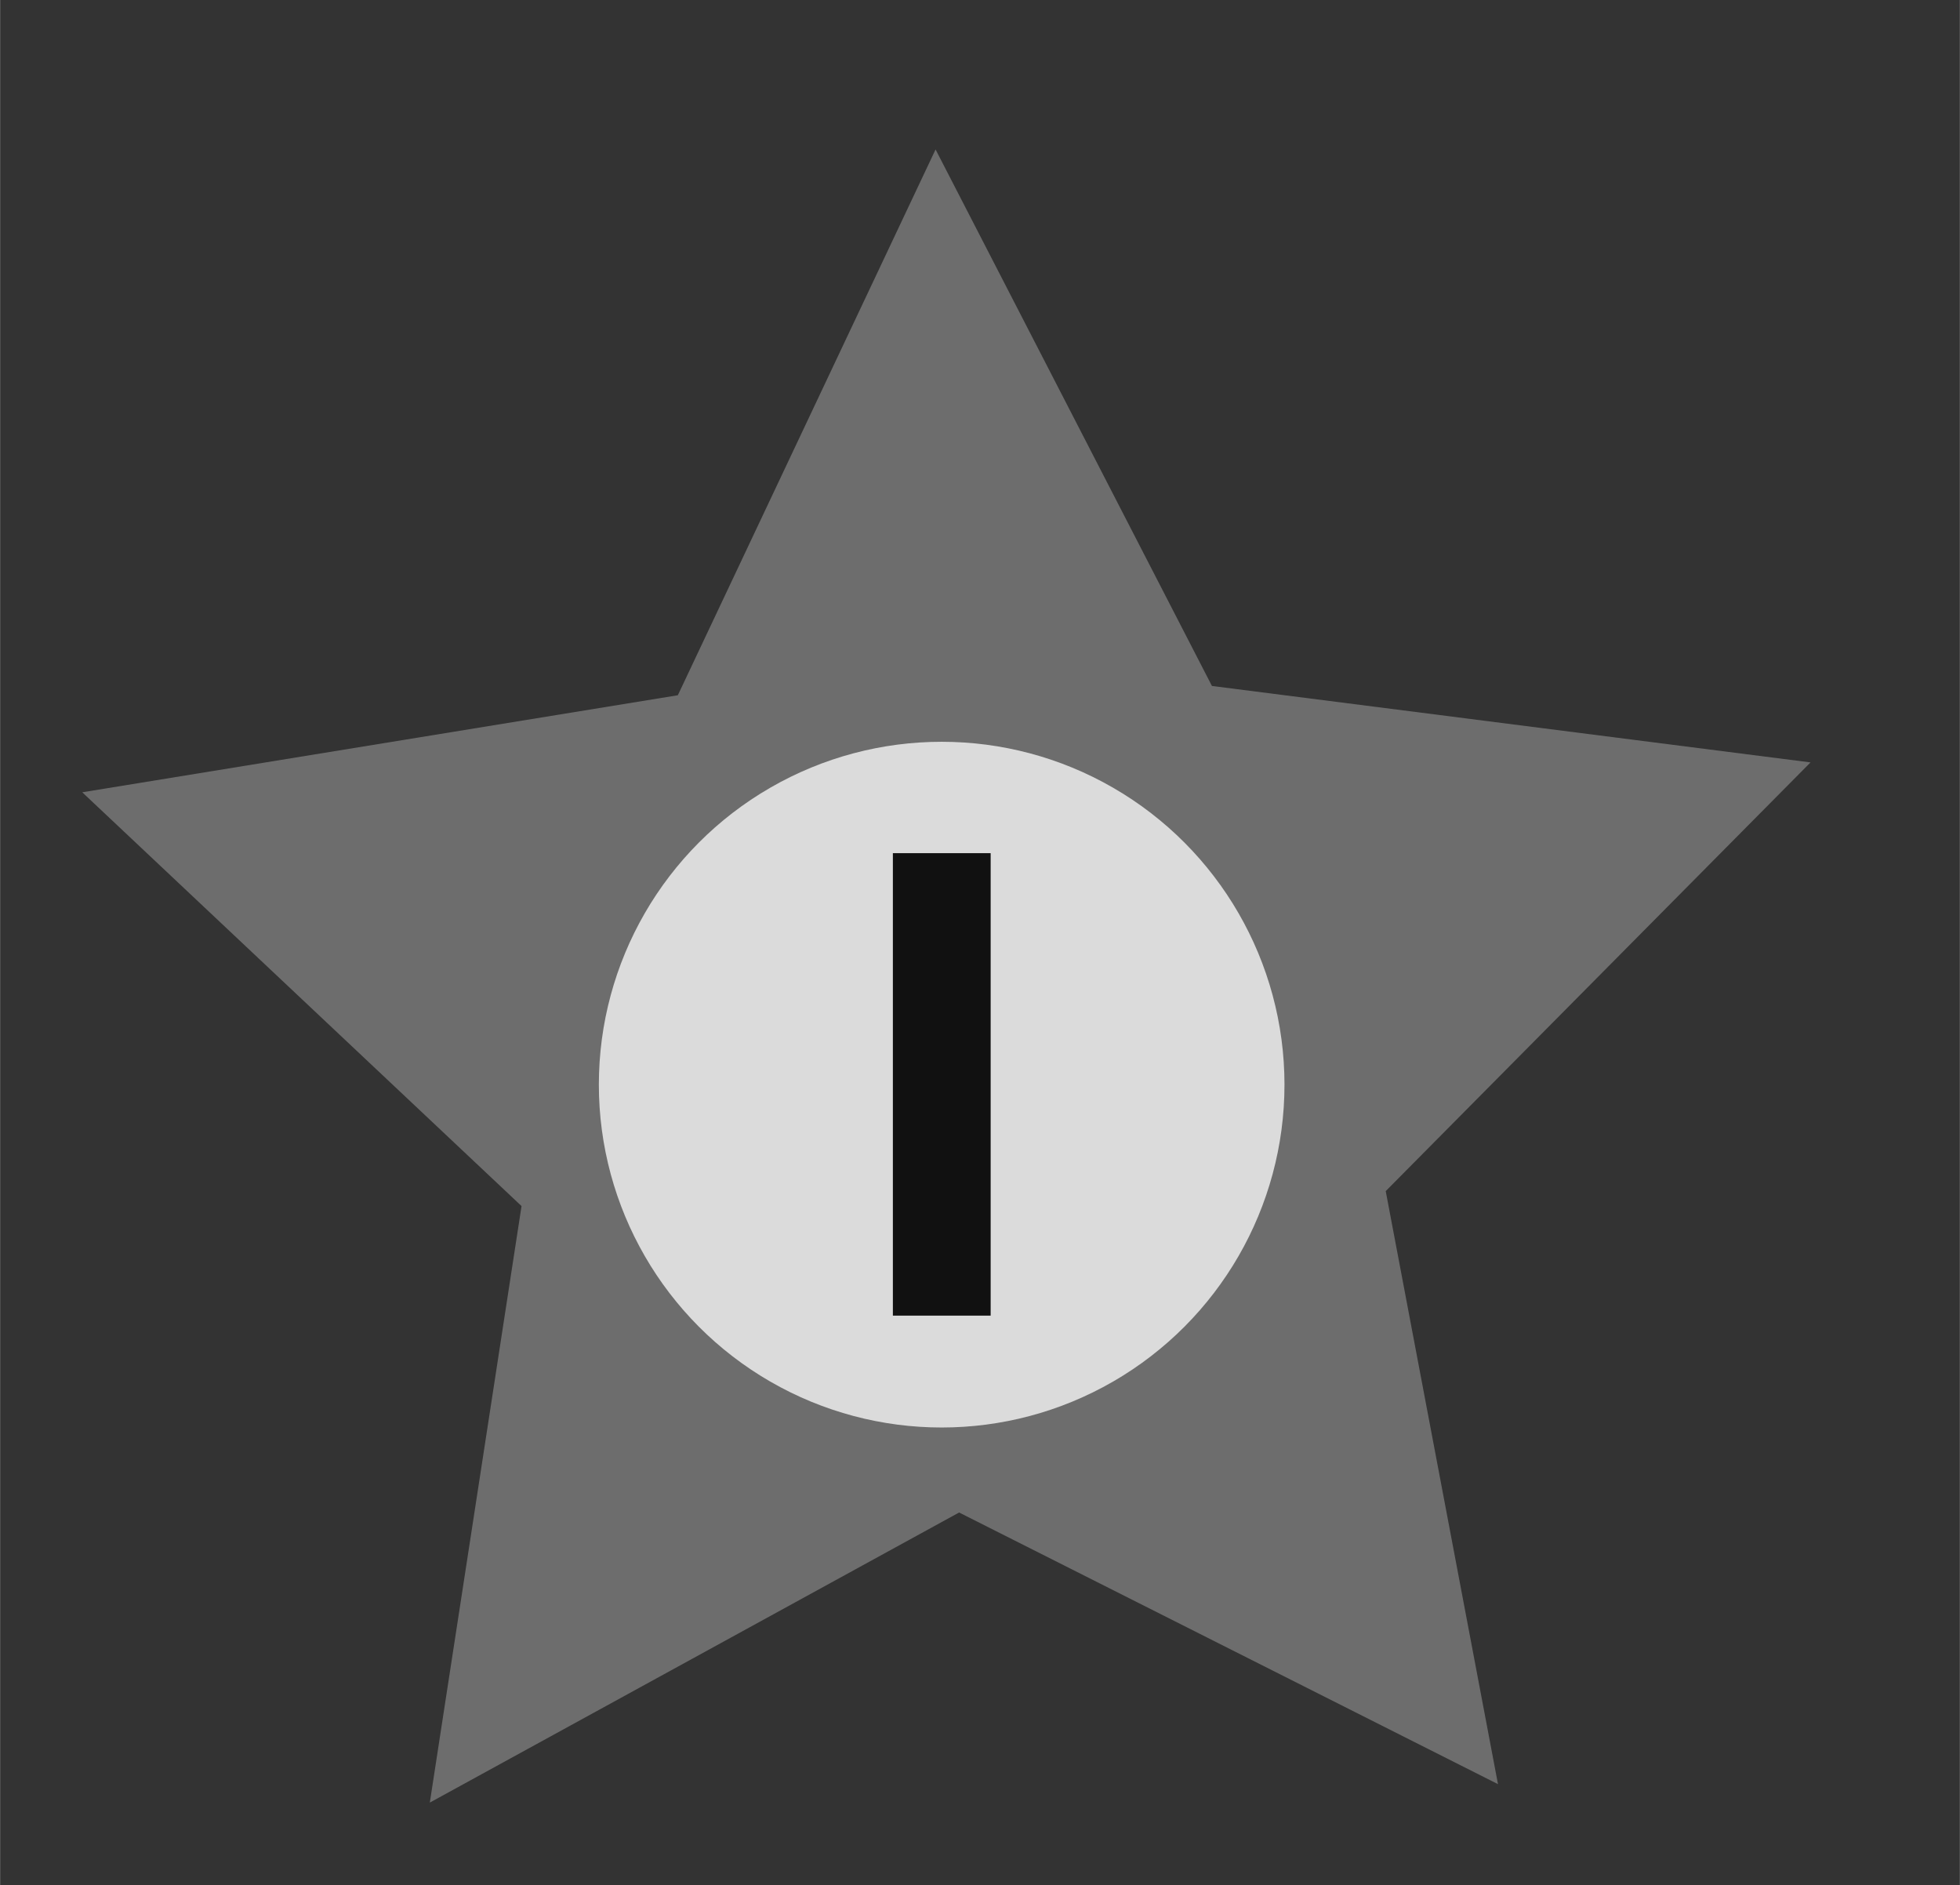 <?xml version="1.0" encoding="UTF-8" standalone="no"?>
<!-- Created with Inkscape (http://www.inkscape.org/) -->

<svg
   xmlns:osb="http://www.openswatchbook.org/uri/2009/osb"
   xmlns:dc="http://purl.org/dc/elements/1.1/"
   xmlns:cc="http://creativecommons.org/ns#"
   xmlns:rdf="http://www.w3.org/1999/02/22-rdf-syntax-ns#"
   xmlns:svg="http://www.w3.org/2000/svg"
   xmlns="http://www.w3.org/2000/svg"
   xmlns:sodipodi="http://sodipodi.sourceforge.net/DTD/sodipodi-0.dtd"
   xmlns:inkscape="http://www.inkscape.org/namespaces/inkscape"
   width="30"
   height="28.848"
   viewBox="0 0 7.937 7.633"
   version="1.1"
   id="svg4291"
   inkscape:version="0.92.3 (2405546, 2018-03-11)"
   sodipodi:docname="switch-on.svg">
  <rect x="0" y="0" width="7.937" height="7.633" fill="#333333" stroke="none"/>
  <defs
     id="defs4285">
    <linearGradient
       id="selected_bg-3"
       osb:paint="solid">
      <stop
         style="stop-color:#135197;stop-opacity:1;"
         offset="0"
         id="stop1416" />
    </linearGradient>
  </defs>
  <sodipodi:namedview
     id="base"
     pagecolor="#ffffff"
     bordercolor="#666666"
     borderopacity="1.0"
     inkscape:pageopacity="0.0"
     inkscape:pageshadow="2"
     inkscape:zoom="11.2"
     inkscape:cx="4.999868"
     inkscape:cy="9.8975684"
     inkscape:document-units="mm"
     inkscape:current-layer="layer1"
     showgrid="false"
     units="px"
     inkscape:window-width="1366"
     inkscape:window-height="700"
     inkscape:window-x="0"
     inkscape:window-y="0"
     inkscape:window-maximized="1" />
  <g
     inkscape:label="Layer 1"
     inkscape:groupmode="layer"
     id="layer1"
     transform="translate(0,-289.367)">
    <g
       style="display:inline"
       id="switch-active-dark"
       transform="matrix(0.198,0,0,0.198,-46.434,343.208)"
       inkscape:label="#g1439">
      <g
         transform="matrix(8.893,0,0,8.893,234,-2874.084)"
         id="g3597"
         inkscape:export-xdpi="96"
         inkscape:export-ydpi="96">
        <rect
           y="292.675"
           x="5.3142099e-07"
           height="4.325"
           width="4.498"
           id="rect3593"
           style="opacity:1;fill:#ff6701;fill-opacity:0;stroke:#16314e;stroke-width:0;stroke-miterlimit:4;stroke-dasharray:none;stroke-opacity:1" />
        <path
           inkscape:export-ydpi="96"
           inkscape:export-xdpi="96"
           transform="matrix(0.096,0.206,-0.206,0.096,9.592,284.078)"
           inkscape:transform-center-y="-0.18853948"
           inkscape:transform-center-x="0.011253213"
           d="m 34.668,57.64 -5.079,-3.391 -5.673,2.261 1.656,-5.878 -3.904,-4.697 6.102,-0.242 3.26,-5.164 2.116,5.729 5.919,1.505 -4.795,3.782 z"
           inkscape:randomized="0"
           inkscape:rounded="0"
           inkscape:flatsided="false"
           sodipodi:arg2="1.6755161"
           sodipodi:arg1="1.0471976"
           sodipodi:r2="4.598279"
           sodipodi:r1="9.196558"
           sodipodi:cy="49.675152"
           sodipodi:cx="30.06953"
           sodipodi:sides="5"
           id="path3595"
           style="opacity:0.97;fill:#6f6f6f;fill-opacity:1;stroke:#16314e;stroke-width:0;stroke-miterlimit:4;stroke-dasharray:none;stroke-opacity:1"
           sodipodi:type="star" />
      </g>
      <circle
         r="7.012"
         cy="-249.742"
         cx="253.774"
         id="path3603"
         style="opacity:1;fill:#f9f9f9;fill-opacity:0.784;stroke:#16314e;stroke-width:0;stroke-miterlimit:4;stroke-dasharray:none;stroke-opacity:1" />
      <path
         inkscape:connector-curvature="0"
         id="path1422"
         d="m 253.776,-254.476 v 9.458"
         style="fill:none;stroke:#111111;stroke-width:2;stroke-linecap:butt;stroke-linejoin:miter;stroke-miterlimit:4;stroke-dasharray:none;stroke-opacity:1" />
    </g>
  </g>
</svg>
